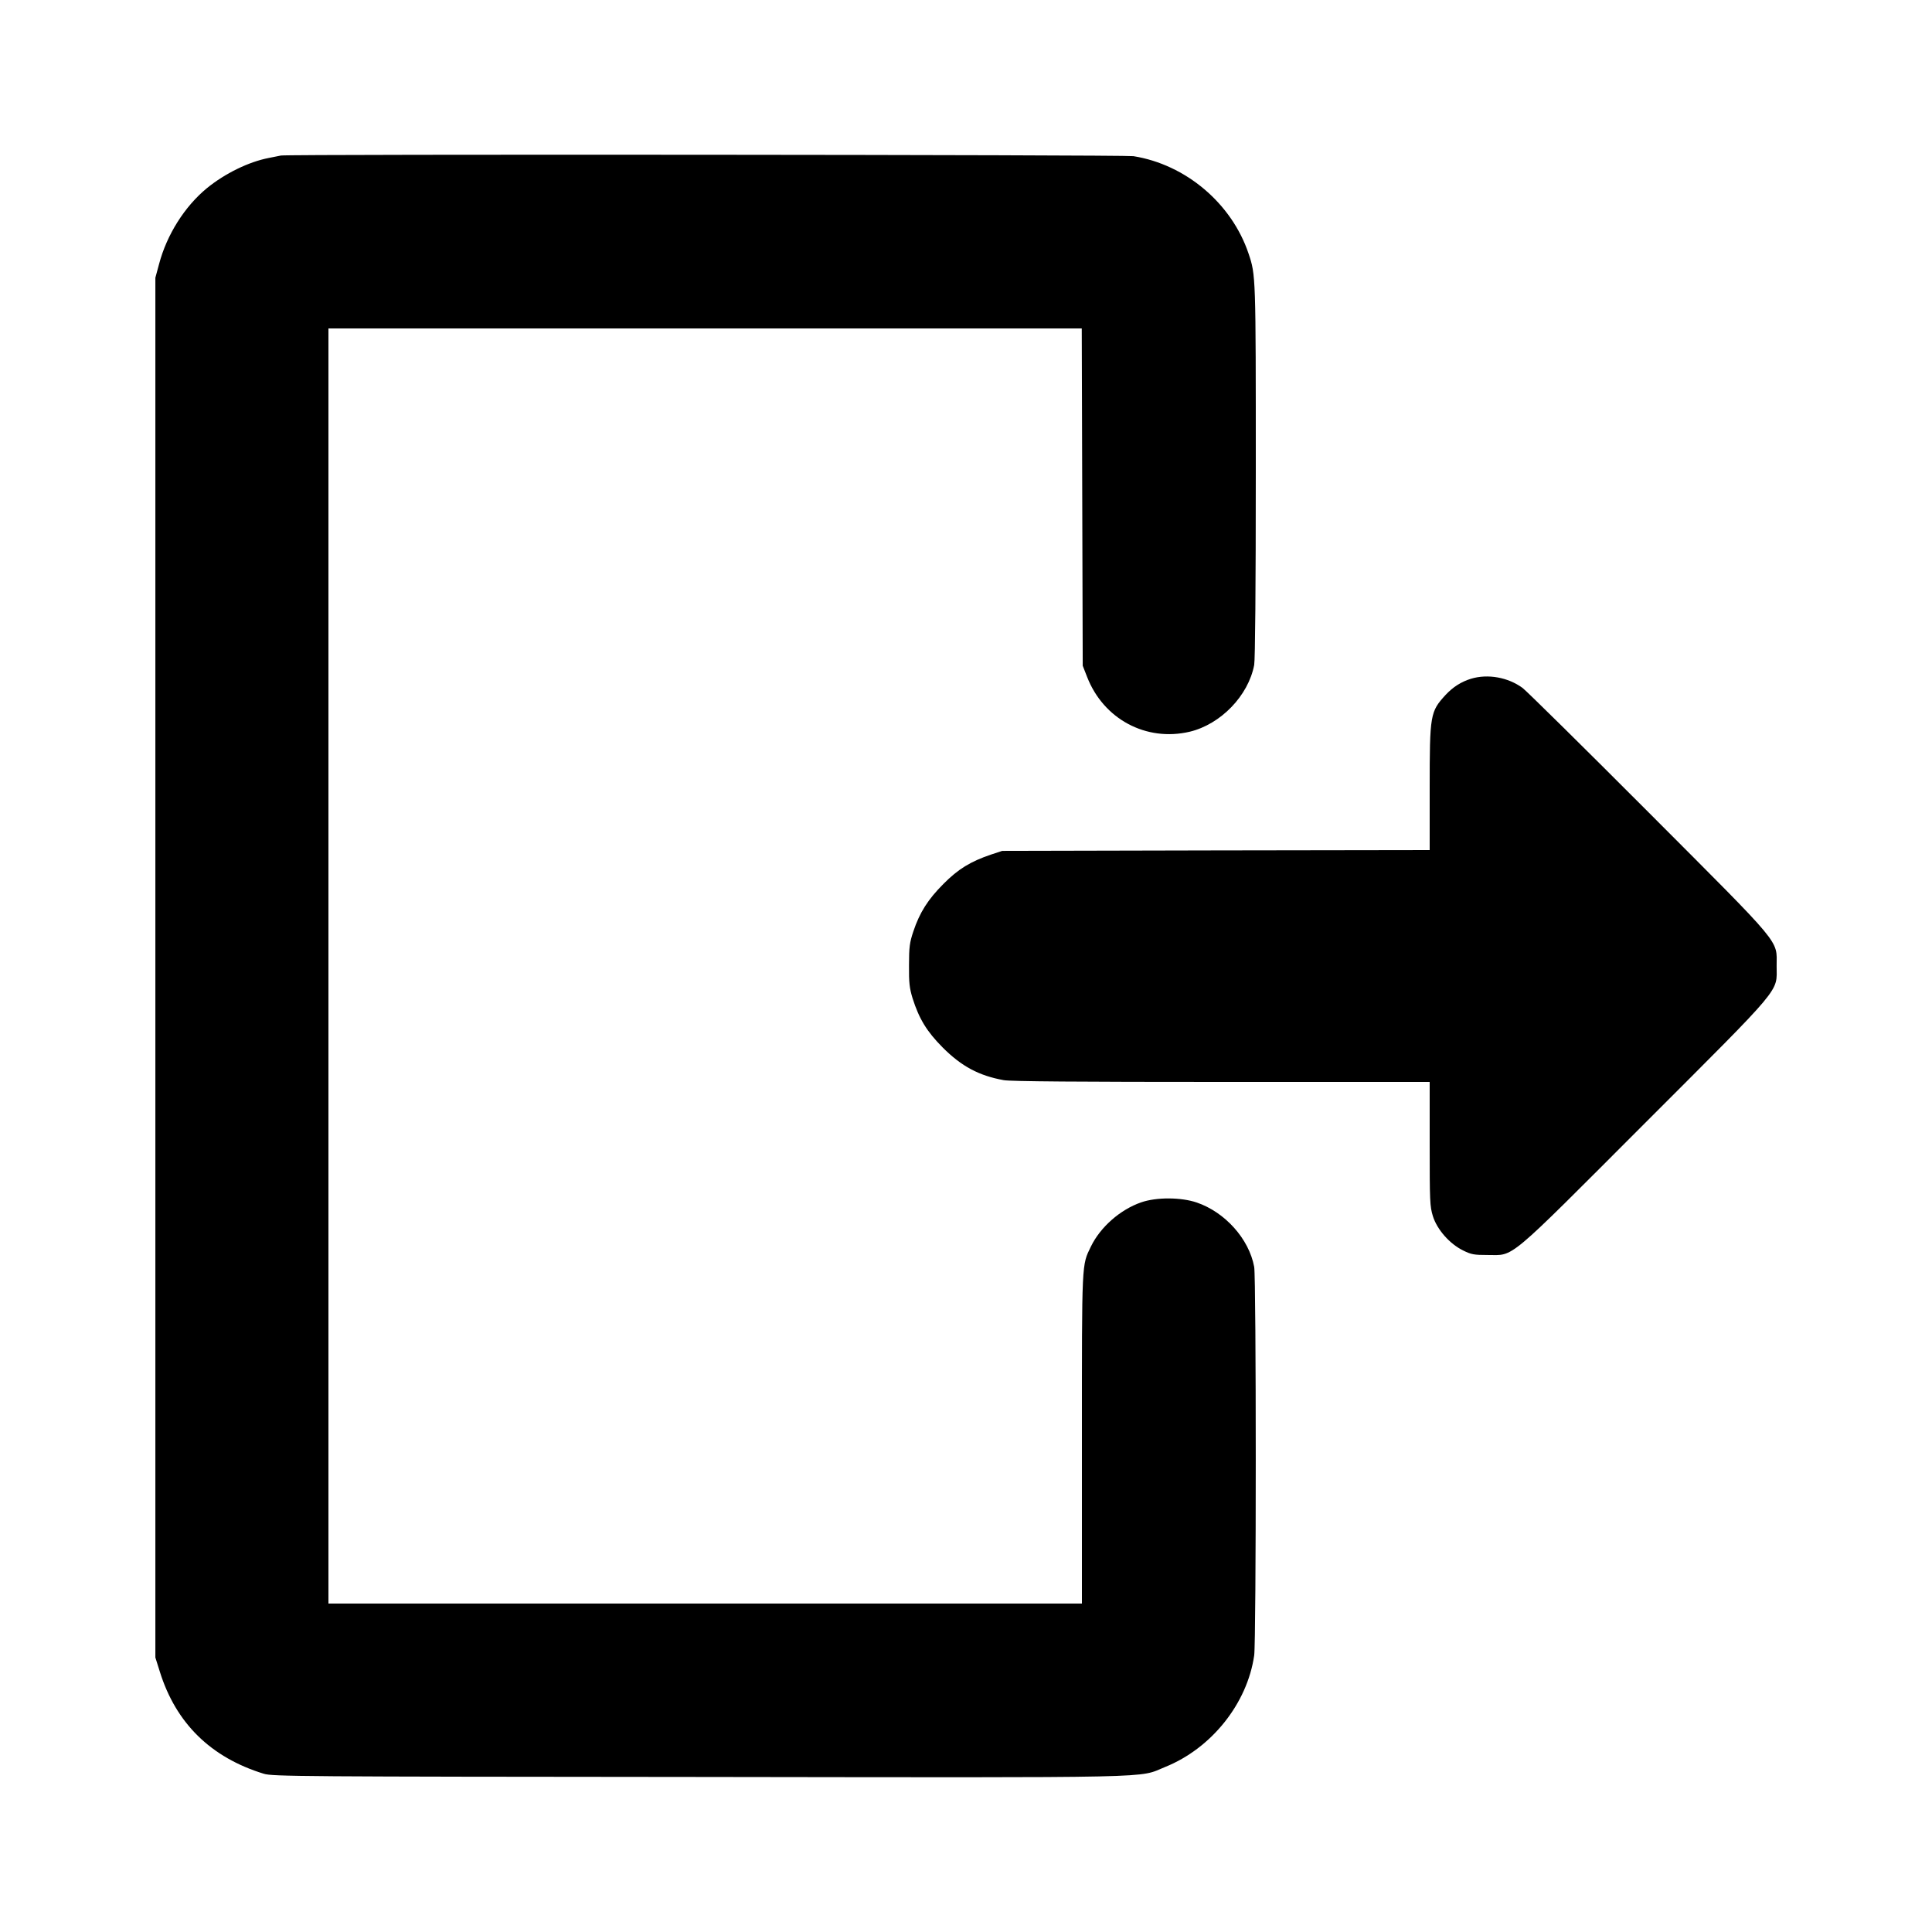 <?xml version="1.0" standalone="no"?>
<!DOCTYPE svg PUBLIC "-//W3C//DTD SVG 20010904//EN"
 "http://www.w3.org/TR/2001/REC-SVG-20010904/DTD/svg10.dtd">
<svg version="1.0" xmlns="http://www.w3.org/2000/svg"
 width="1200pt" height="1200pt" viewBox="0 0 1200 1200"
 preserveAspectRatio="xMidYMid meet">

<g transform="translate(0,1200) scale(0.1,-0.1)"
fill="#000000" stroke="none">
<path d="M1745 11034 c-11 -2 -45 -9 -75 -15 -125 -24 -272 -96 -384 -187
-139 -114 -250 -290 -298 -472 l-23 -85 0 -4285 0 -4285 28 -89 c100 -320 317
-532 645 -633 54 -17 219 -18 2702 -20 2933 -4 2723 -8 2897 62 288 116 510
394 553 693 13 92 13 2341 0 2413 -32 174 -181 340 -357 400 -97 33 -250 34
-345 1 -130 -45 -253 -153 -312 -274 -58 -120 -56 -82 -56 -1195 l0 -1023
-2340 0 -2340 0 0 3960 0 3960 2340 0 2339 0 3 -1047 3 -1048 27 -69 c102
-263 367 -404 637 -341 193 46 365 224 401 415 6 33 10 477 10 1205 0 1216 0
1216 -45 1350 -105 312 -390 553 -715 605 -62 9 -5246 13 -5295 4z"/>
<path d="M9136 7784 c-61 -19 -111 -51 -157 -100 -96 -105 -99 -121 -99 -581
l0 -383 -1327 -2 -1328 -3 -70 -23 c-127 -43 -204 -90 -295 -182 -96 -96 -148
-178 -187 -295 -23 -69 -27 -97 -27 -210 -1 -110 3 -142 22 -205 41 -129 88
-206 187 -306 118 -118 225 -175 379 -203 41 -8 476 -11 1353 -11 l1293 0 0
-384 c0 -358 1 -388 20 -450 26 -83 104 -172 188 -213 50 -25 68 -28 152 -28
169 0 106 -53 976 818 870 870 819 810 819 977 0 167 48 109 -794 953 -405
406 -758 754 -784 774 -90 66 -216 89 -321 57z"/>
</g>
</svg>
